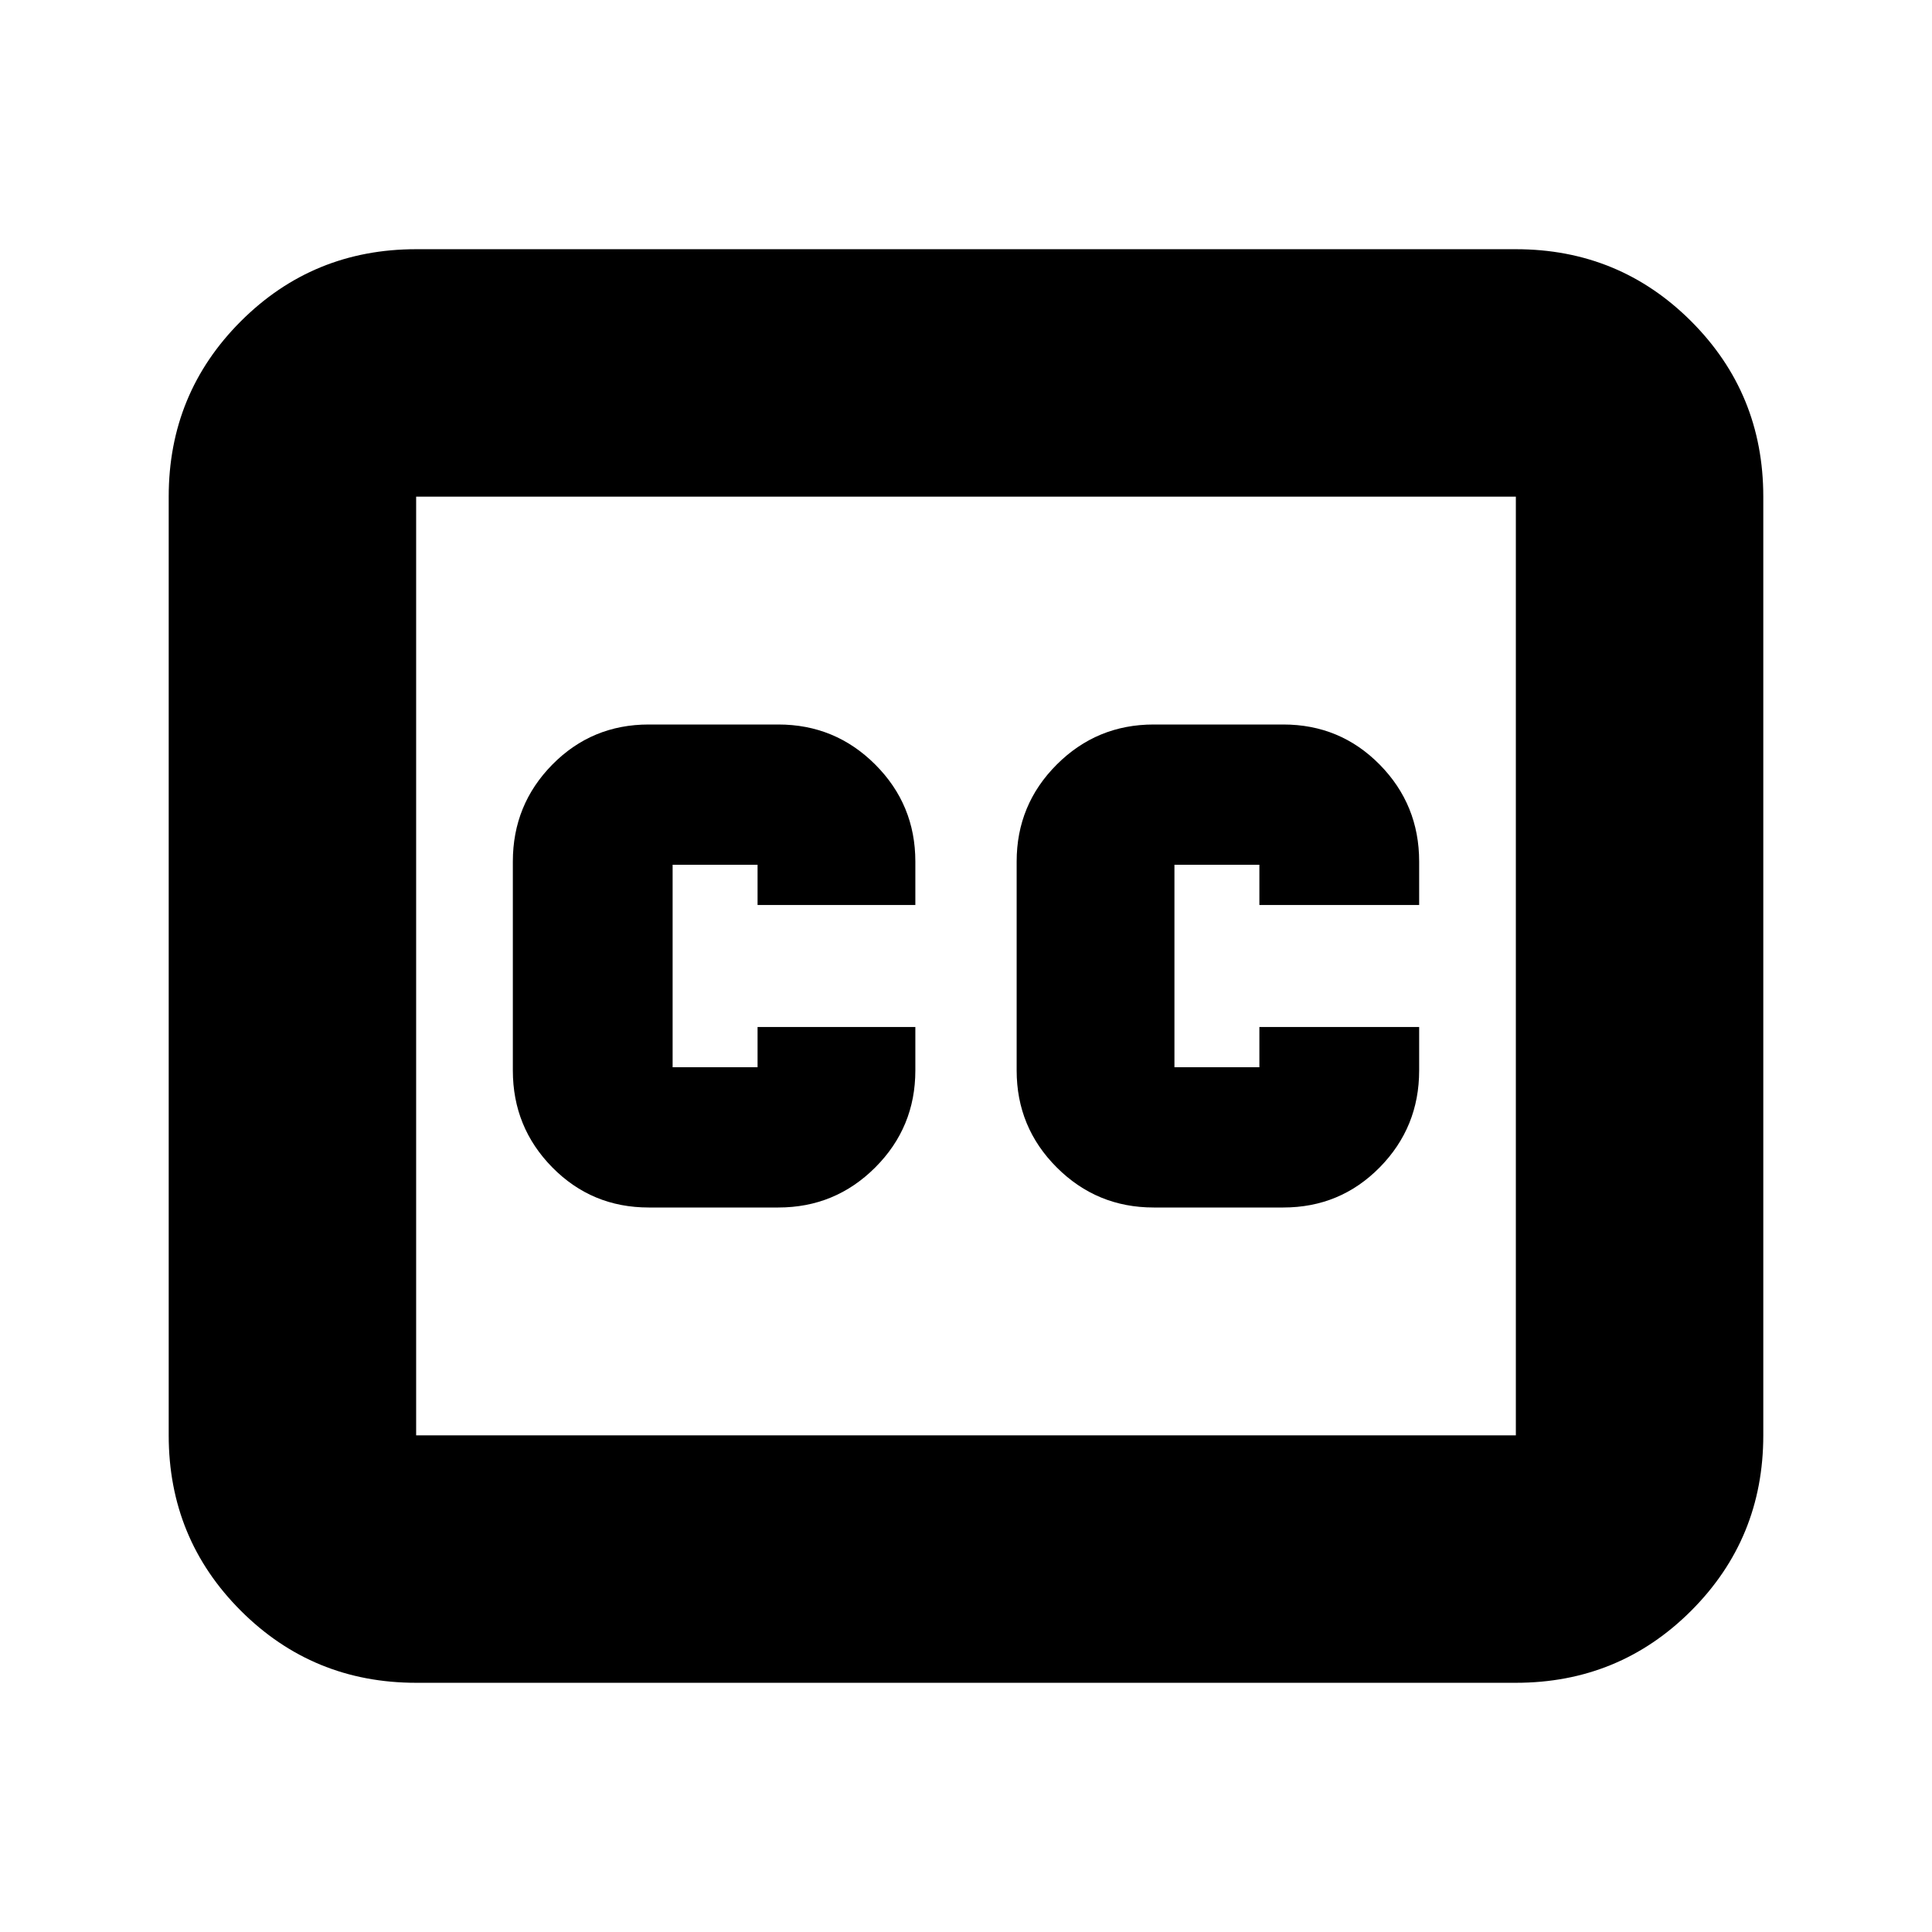 <svg xmlns="http://www.w3.org/2000/svg" height="24" viewBox="0 -960 960 960" width="24"><path d="M206.78-123.83q-51.3 0-87.13-35.82-35.82-35.83-35.82-87.13v-466.44q0-51.3 35.82-87.13 35.83-35.82 87.13-35.82h546.44q51.3 0 87.13 35.82 35.82 35.83 35.82 87.13v466.44q0 51.3-35.82 87.13-35.83 35.82-87.13 35.82H206.78Zm0-122.95h546.44v-466.44H206.78v466.44ZM322.35-360h64.39q28.26 0 48.17-19.91 19.92-19.92 19.92-48.18v-21.61h-78.4v20h-42.21v-100.6h42.21v20h78.4v-21.61q0-28.26-19.92-48.18Q415-600 386.74-600h-64.39q-28.26 0-47.89 19.91-19.63 19.92-19.63 48.18v103.82q0 28.26 19.63 48.18Q294.09-360 322.35-360Zm250.91 0h64.39q28.26 0 47.89-19.91 19.63-19.92 19.63-48.18v-21.61h-79.39v20h-42.21v-100.6h42.21v20h79.39v-21.61q0-28.26-19.63-48.18Q665.91-600 637.65-600h-64.39q-28.26 0-48.17 19.91-19.92 19.92-19.92 48.18v103.82q0 28.26 19.92 48.18Q545-360 573.26-360ZM206.78-246.78v-466.44 466.44Z"/></svg>